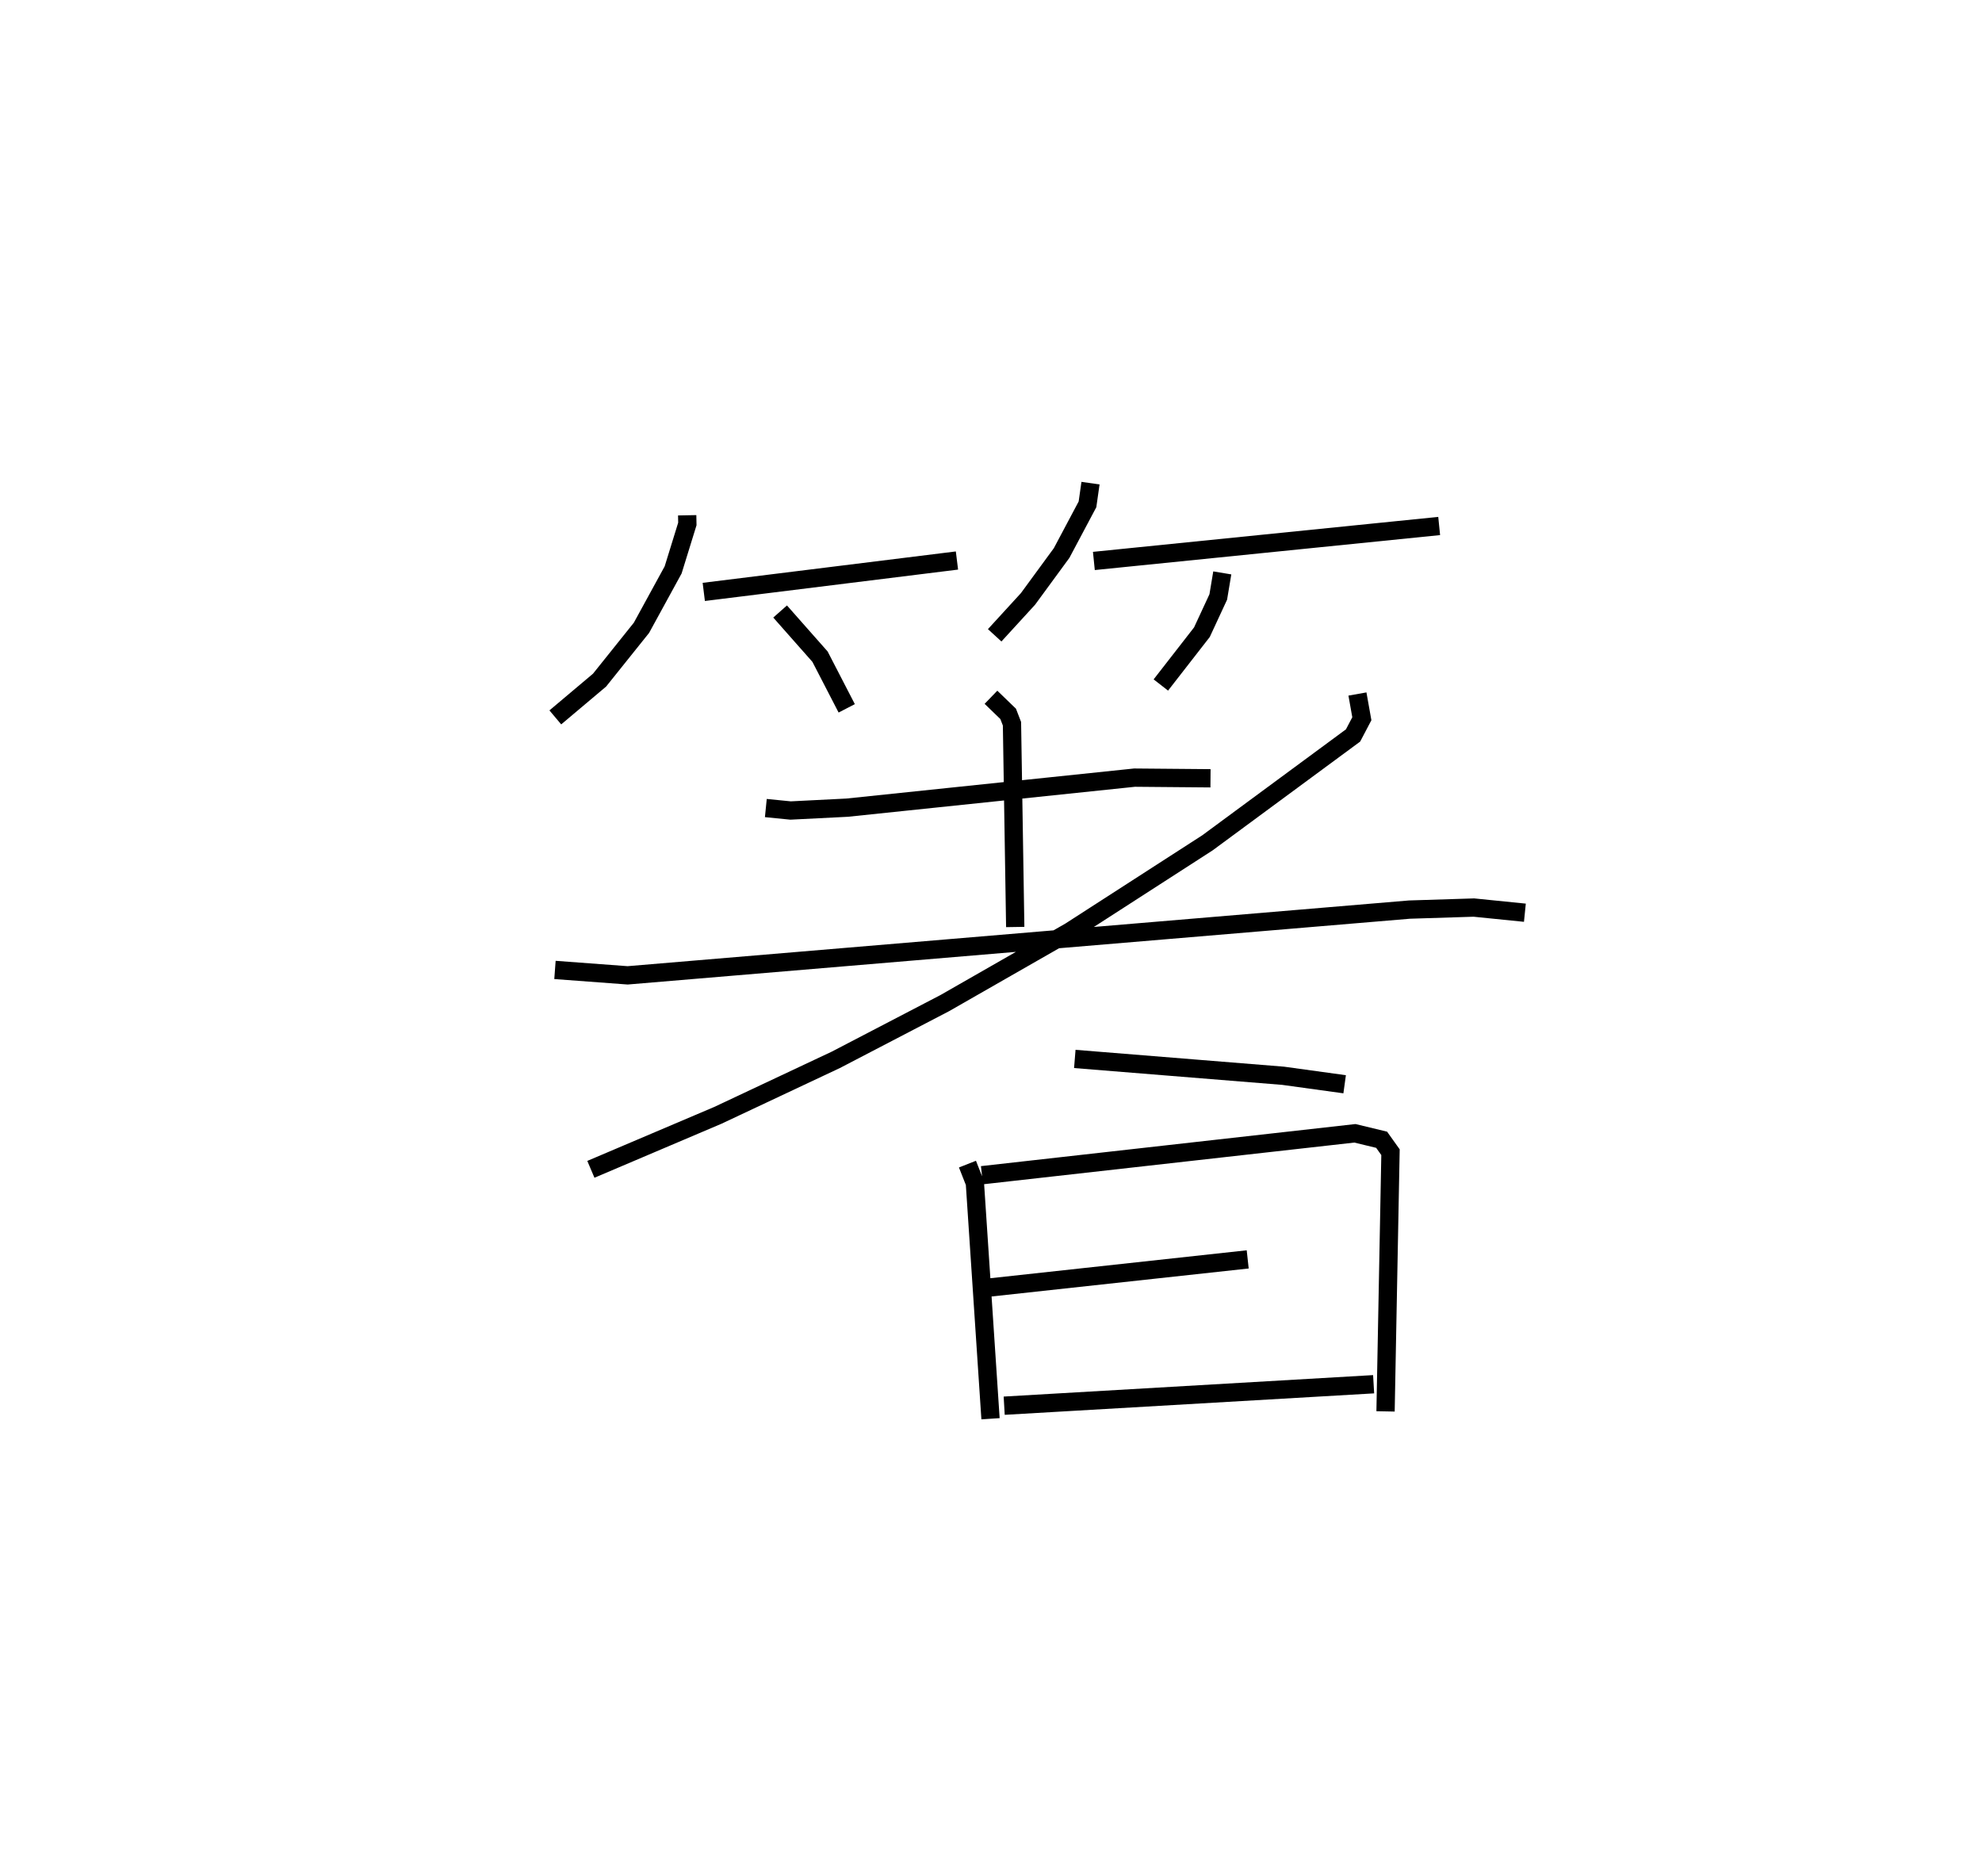<?xml version="1.0" encoding="utf-8" ?>
<svg baseProfile="full" height="102.585" version="1.1" width="108.4" xmlns="http://www.w3.org/2000/svg" xmlns:ev="http://www.w3.org/2001/xml-events" xmlns:xlink="http://www.w3.org/1999/xlink"><defs /><rect fill="white" height="102.585" width="108.4" x="0" y="0" /><path d="M25,25 m0.0,0.0 m12.584,3.178 l0.009,0.474 -0.778,2.514 l-1.732,3.166 -2.292,2.861 l-2.419,2.038 m8.119,-6.862 l13.847,-1.717 m-9.672,2.788 l2.183,2.471 1.46,2.825 m13.333,-12.315 l-0.165,1.159 -1.415,2.662 l-1.84,2.511 -1.821,1.989 m5.425,-4.066 l18.885,-1.912 m-11.862,2.565 l-0.22,1.317 -0.894,1.926 l-2.246,2.887 m-21.604,6.729 l1.354,0.135 3.095,-0.156 l15.716,-1.642 4.155,0.036 m-12.007,-4.431 l0.94,0.908 0.209,0.541 l0.178,11.114 m-25.173,2.348 l3.976,0.296 42.76,-3.596 l3.521,-0.111 2.79,0.282 m-9.158,-11.96 l0.241,1.352 -0.481,0.915 l-7.963,5.871 -7.513,4.844 l-6.855,3.922 -5.961,3.103 l-6.449,3.034 -6.944,2.952 m26.467,-6.037 l11.395,0.921 3.363,0.464 m-20.629,4.367 l0.406,1.032 0.855,12.892 m-0.468,-13.317 l20.398,-2.292 1.461,0.353 l0.485,0.68 -0.271,14.174 m-21.745,-6.765 l14.206,-1.547 m-13.318,8.001 l20.205,-1.174 " fill="none" stroke="black" stroke-width="1" /></svg>